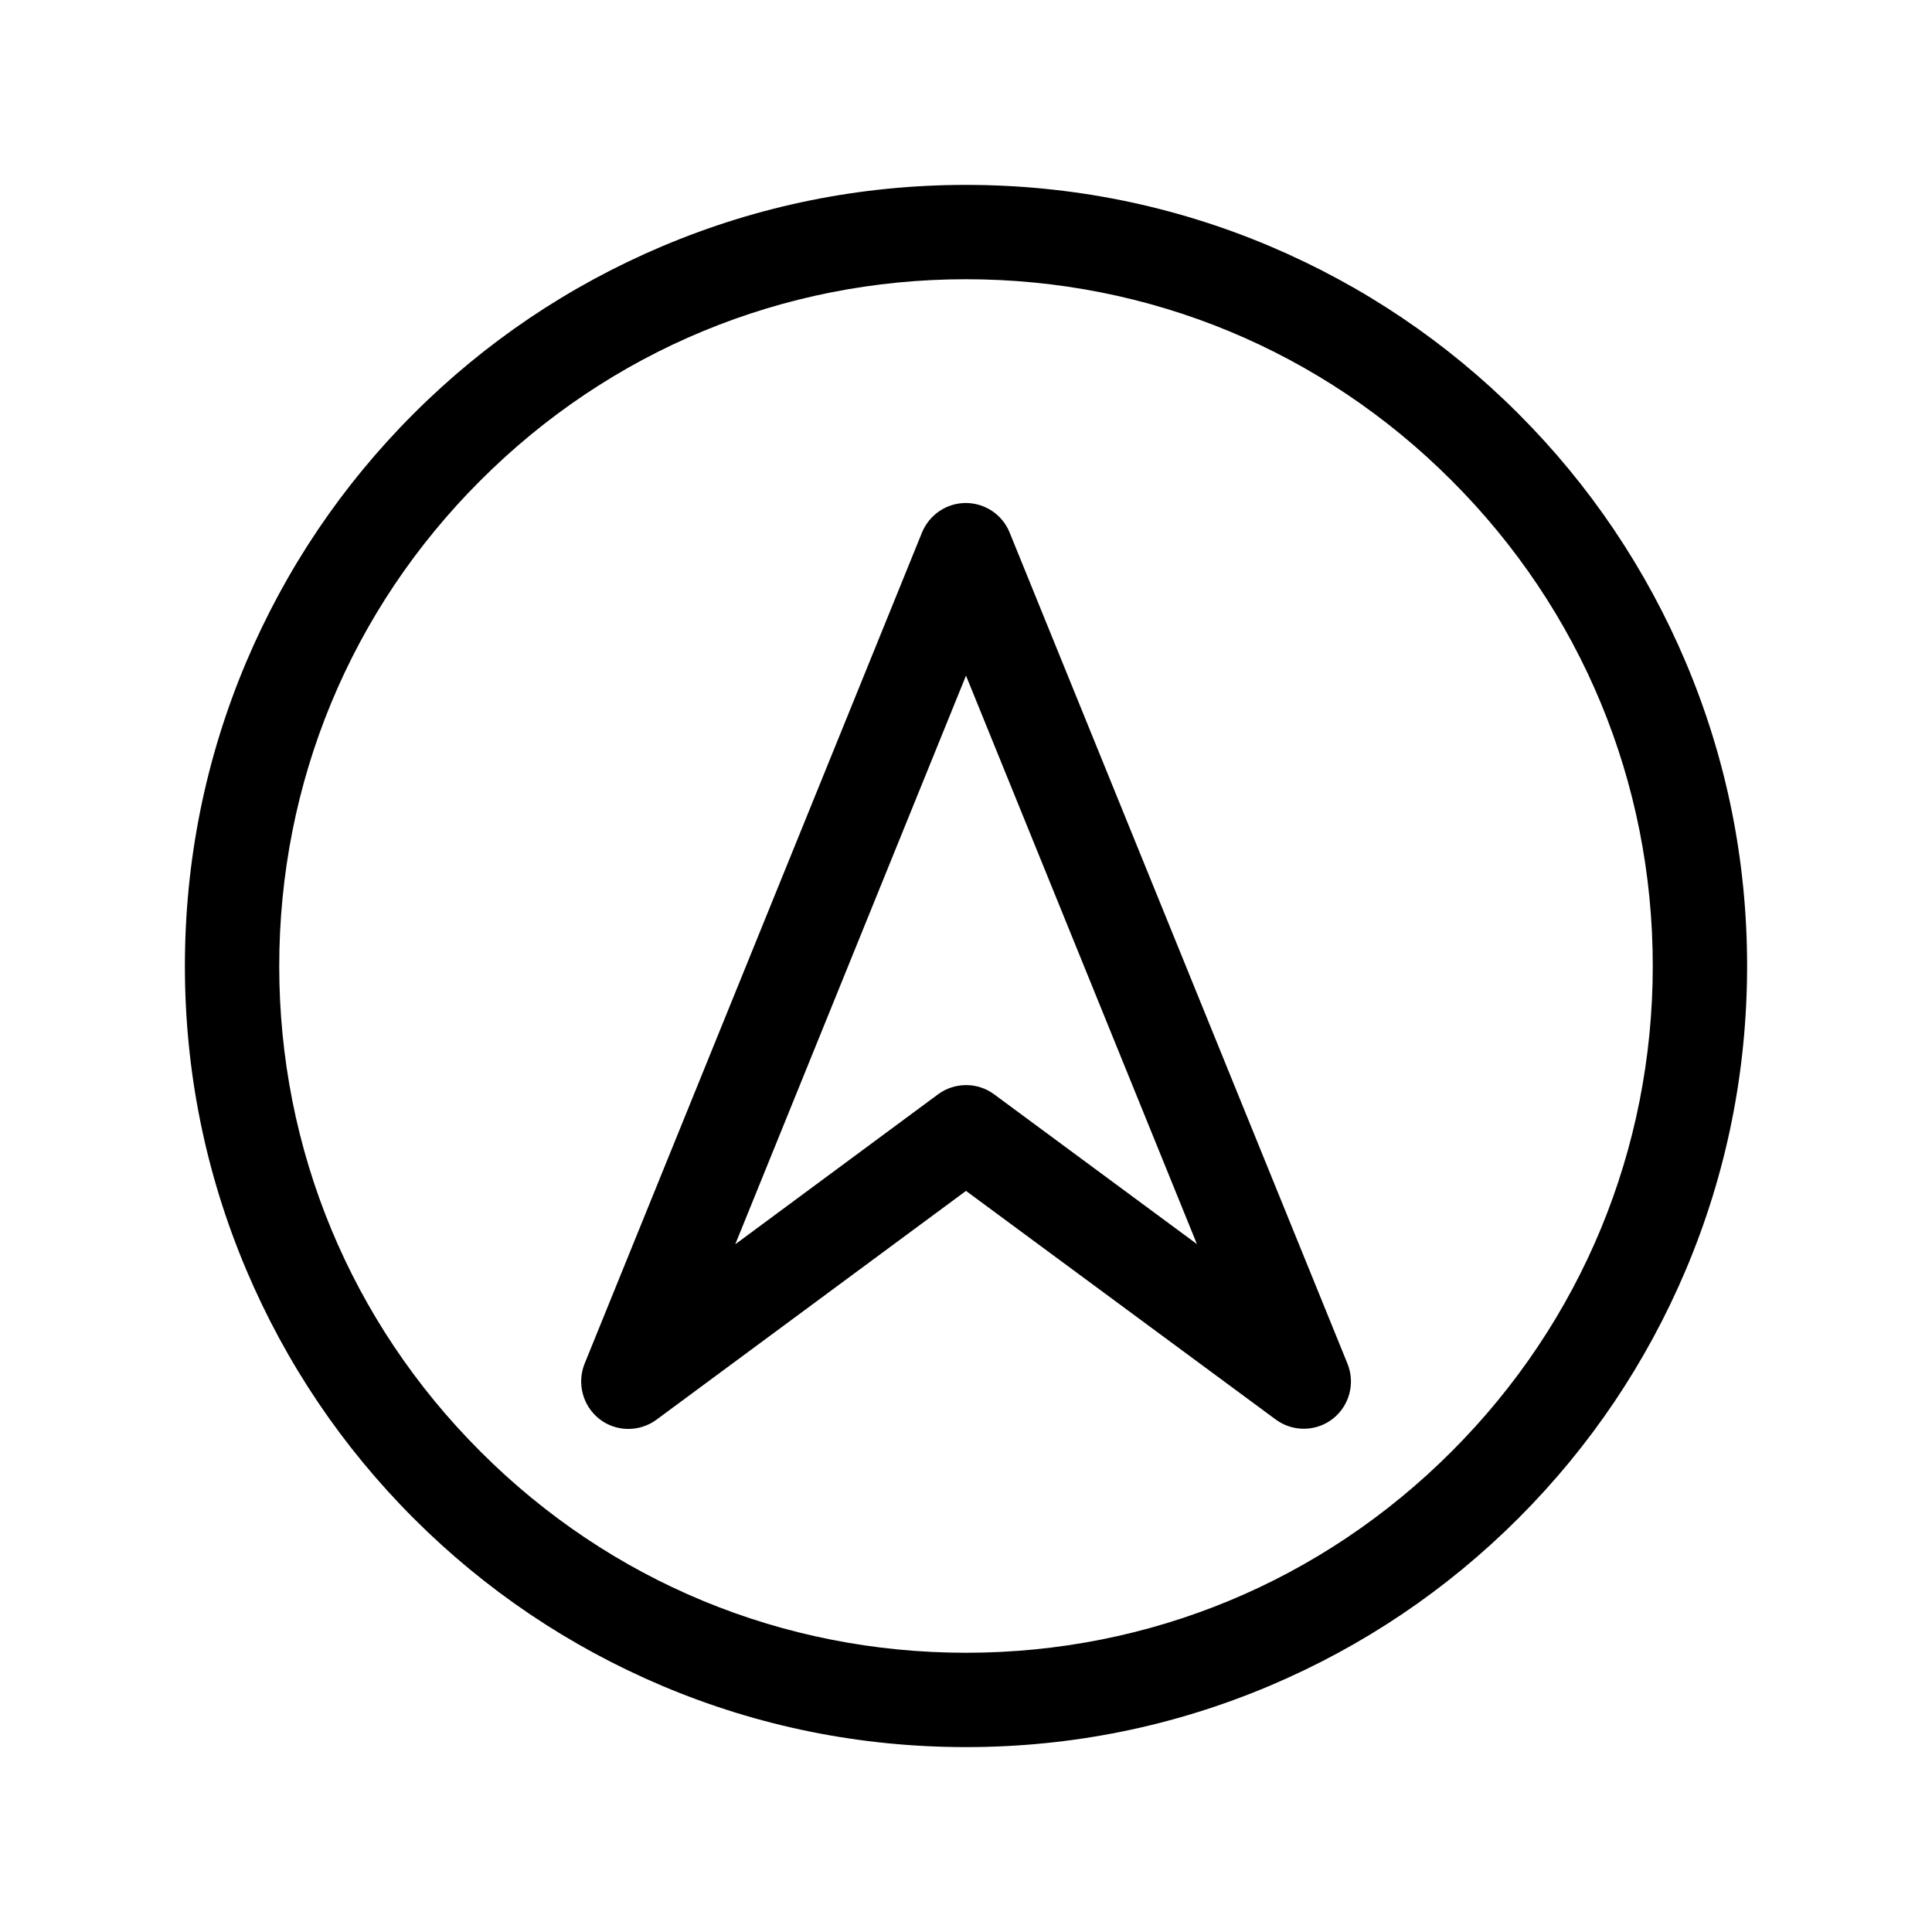 <?xml version="1.0" standalone="no"?><!DOCTYPE svg PUBLIC "-//W3C//DTD SVG 1.1//EN" "http://www.w3.org/Graphics/SVG/1.1/DTD/svg11.dtd"><svg class="icon" width="200px" height="200.00px" viewBox="0 0 1024 1024" version="1.1" xmlns="http://www.w3.org/2000/svg"><path d="M130.6 673.2c20.9 49.3 50.7 93.6 88.7 131.6s82.3 67.8 131.6 88.7C402 915.1 456.1 926 512 926l0.1 0c55.9 0 110.1-11 161.1-32.6 49.3-20.9 93.6-50.7 131.6-88.7s67.8-82.3 88.7-131.6C915.1 622 926 567.8 926 511.9s-11-110.1-32.6-161.1c-20.9-49.3-50.7-93.6-88.7-131.6s-82.3-67.8-131.6-88.7C622 108.9 567.9 98 512 98l-0.1 0c-55.9 0-110.1 11-161.1 32.6-49.3 20.9-93.6 50.7-131.6 88.7s-67.8 82.3-88.7 131.6C108.9 402 98 456.2 98 512.1s11 110.1 32.6 161.1z m124-418.5C323.3 185.9 414.7 148 511.9 148l0.1 0c97.2 0 188.6 37.8 257.3 106.6C838.1 323.3 876 414.7 876 511.9c0 97.2-37.8 188.6-106.6 257.4C700.7 838.1 609.3 876 512.1 876l-0.1 0c-97.2 0-188.6-37.8-257.3-106.6C185.9 700.7 148 609.3 148 512.1c0-97.3 37.8-188.7 106.6-257.4zM317.7 752.1c8.8 6.9 21.2 7 30.2 0.4L512 631.2 676.2 752.4c9 6.6 21.3 6.5 30.2-0.4 8.8-6.9 12-18.8 7.8-29.2l-179.1-440.6c-3.8-9.4-13-15.6-23.2-15.6s-19.3 6.2-23.2 15.6l-178.9 440.7c-4.1 10.4-0.9 22.3 7.9 29.2zM512 358.1L634.4 659.4 526.9 580c-8.8-6.5-20.9-6.5-29.7 0l-107.5 79.5L512 358.1z" /></svg>